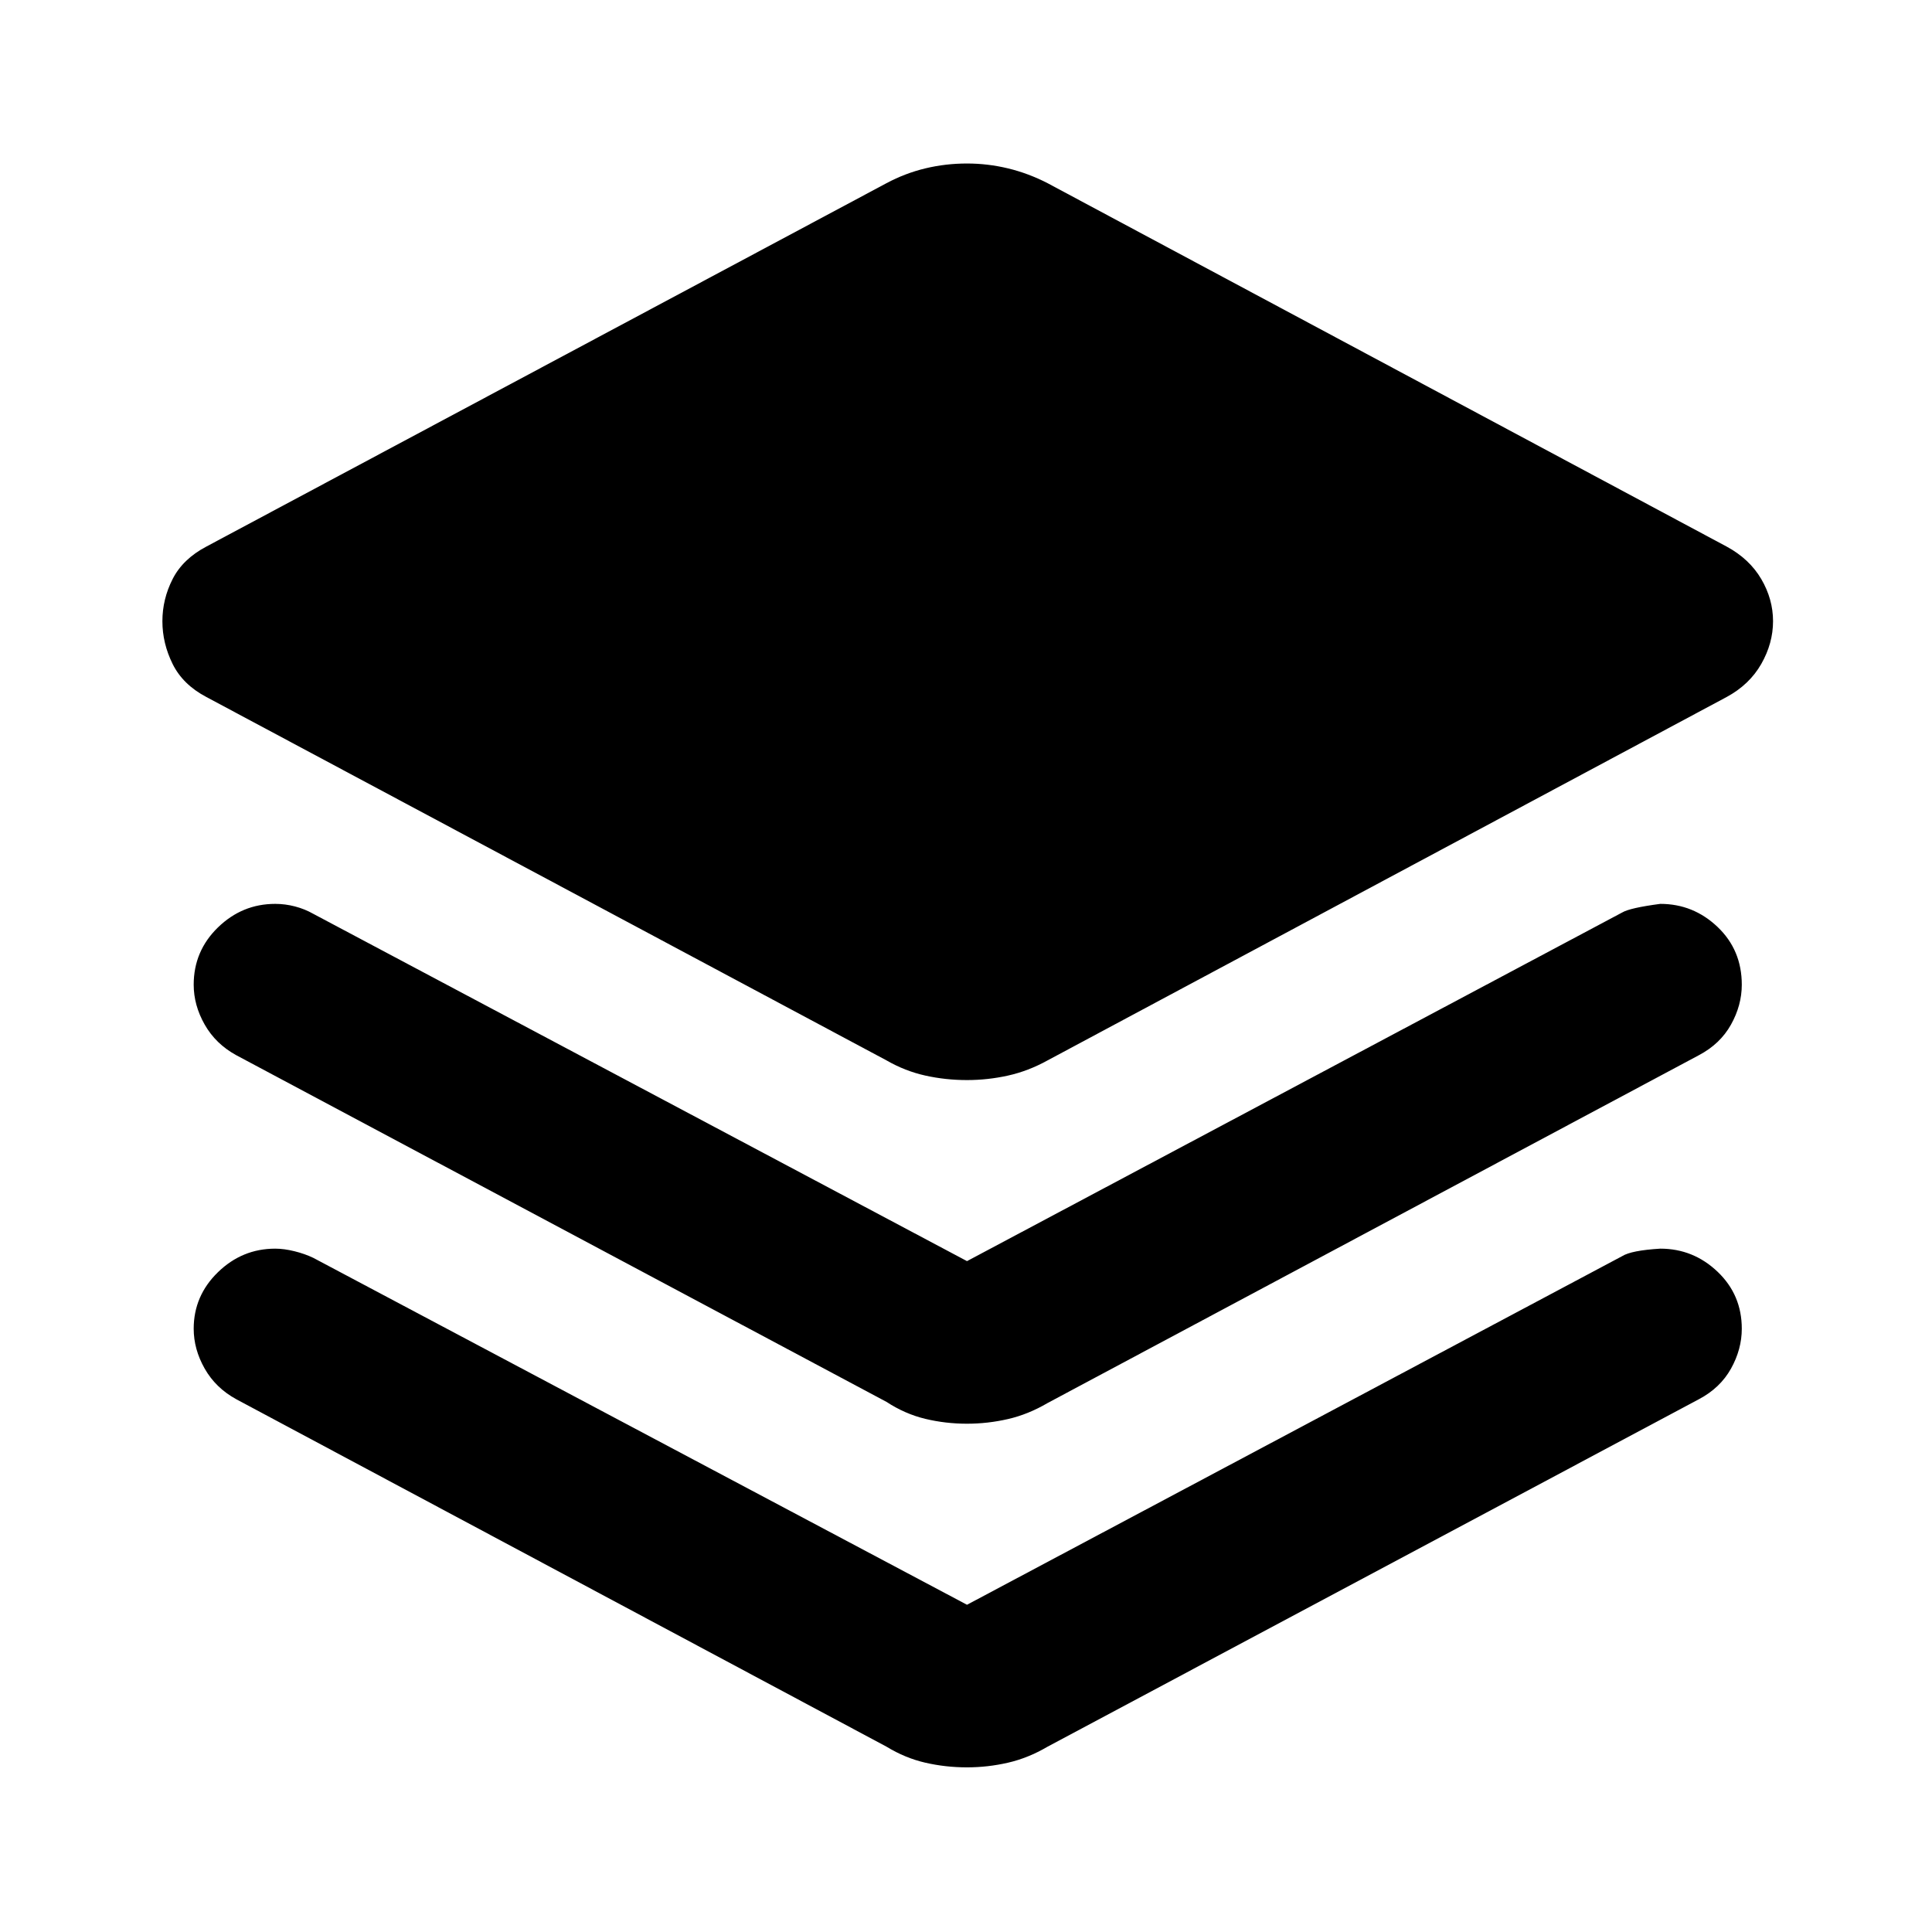 <svg xmlns="http://www.w3.org/2000/svg" height="40" viewBox="0 -960 960 960" width="40"><path d="M480.5-423.319q-10.638 0-20.703-2.232t-19.305-7.551L102.536-613.667q-11.681-6.152-16.761-16.417-5.08-10.264-5.08-21.235 0-10.972 5.08-20.953 5.08-9.982 16.761-16.135l337.956-180.565q9.24-4.942 19.305-7.362t20.703-2.42q10.304 0 20.37 2.42 10.065 2.42 19.681 7.362l337.413 180.565q11.348 6.153 17.199 16.135 5.852 9.981 5.852 20.953 0 10.971-5.852 21.235-5.851 10.265-17.199 16.417L520.551-433.102q-9.616 5.319-19.681 7.551-10.066 2.232-20.37 2.232Zm0 89.964 325.529-173.218q3.819-2.297 18.957-4.297 16.413 0 28.457 11.46 12.043 11.46 12.043 28.707 0 10.217-5.369 19.833-5.37 9.616-15.964 15.203L520.551-262.848q-9.616 5.653-19.681 7.968-10.066 2.315-20.37 2.315-10.638 0-20.703-2.409-10.065-2.41-19.305-8.439l-323.08-172.254q-10.217-5.587-15.692-15.203-5.474-9.616-5.474-19.833 0-16.747 12.043-28.457 12.044-11.71 28.457-11.71 4.942 0 9.822 1.272 4.881 1.272 9.135 3.692L480.5-333.355Zm0 170.754 325.529-173.218q4.573-2.862 18.957-3.732 16.413 0 28.457 11.461 12.043 11.46 12.043 28.33 0 10.217-5.369 19.833-5.37 9.616-15.964 15.203L520.551-92.094q-9.616 5.653-19.681 7.968-10.066 2.315-20.37 2.315-10.638 0-20.703-2.315t-19.305-7.968l-323.08-172.63q-10.217-5.587-15.692-15.203-5.474-9.616-5.474-19.833 0-16.37 12.043-28.08 12.044-11.711 28.457-11.711 4.377 0 9.54 1.272 5.163 1.272 9.417 3.315L480.5-162.601Z"/></svg>